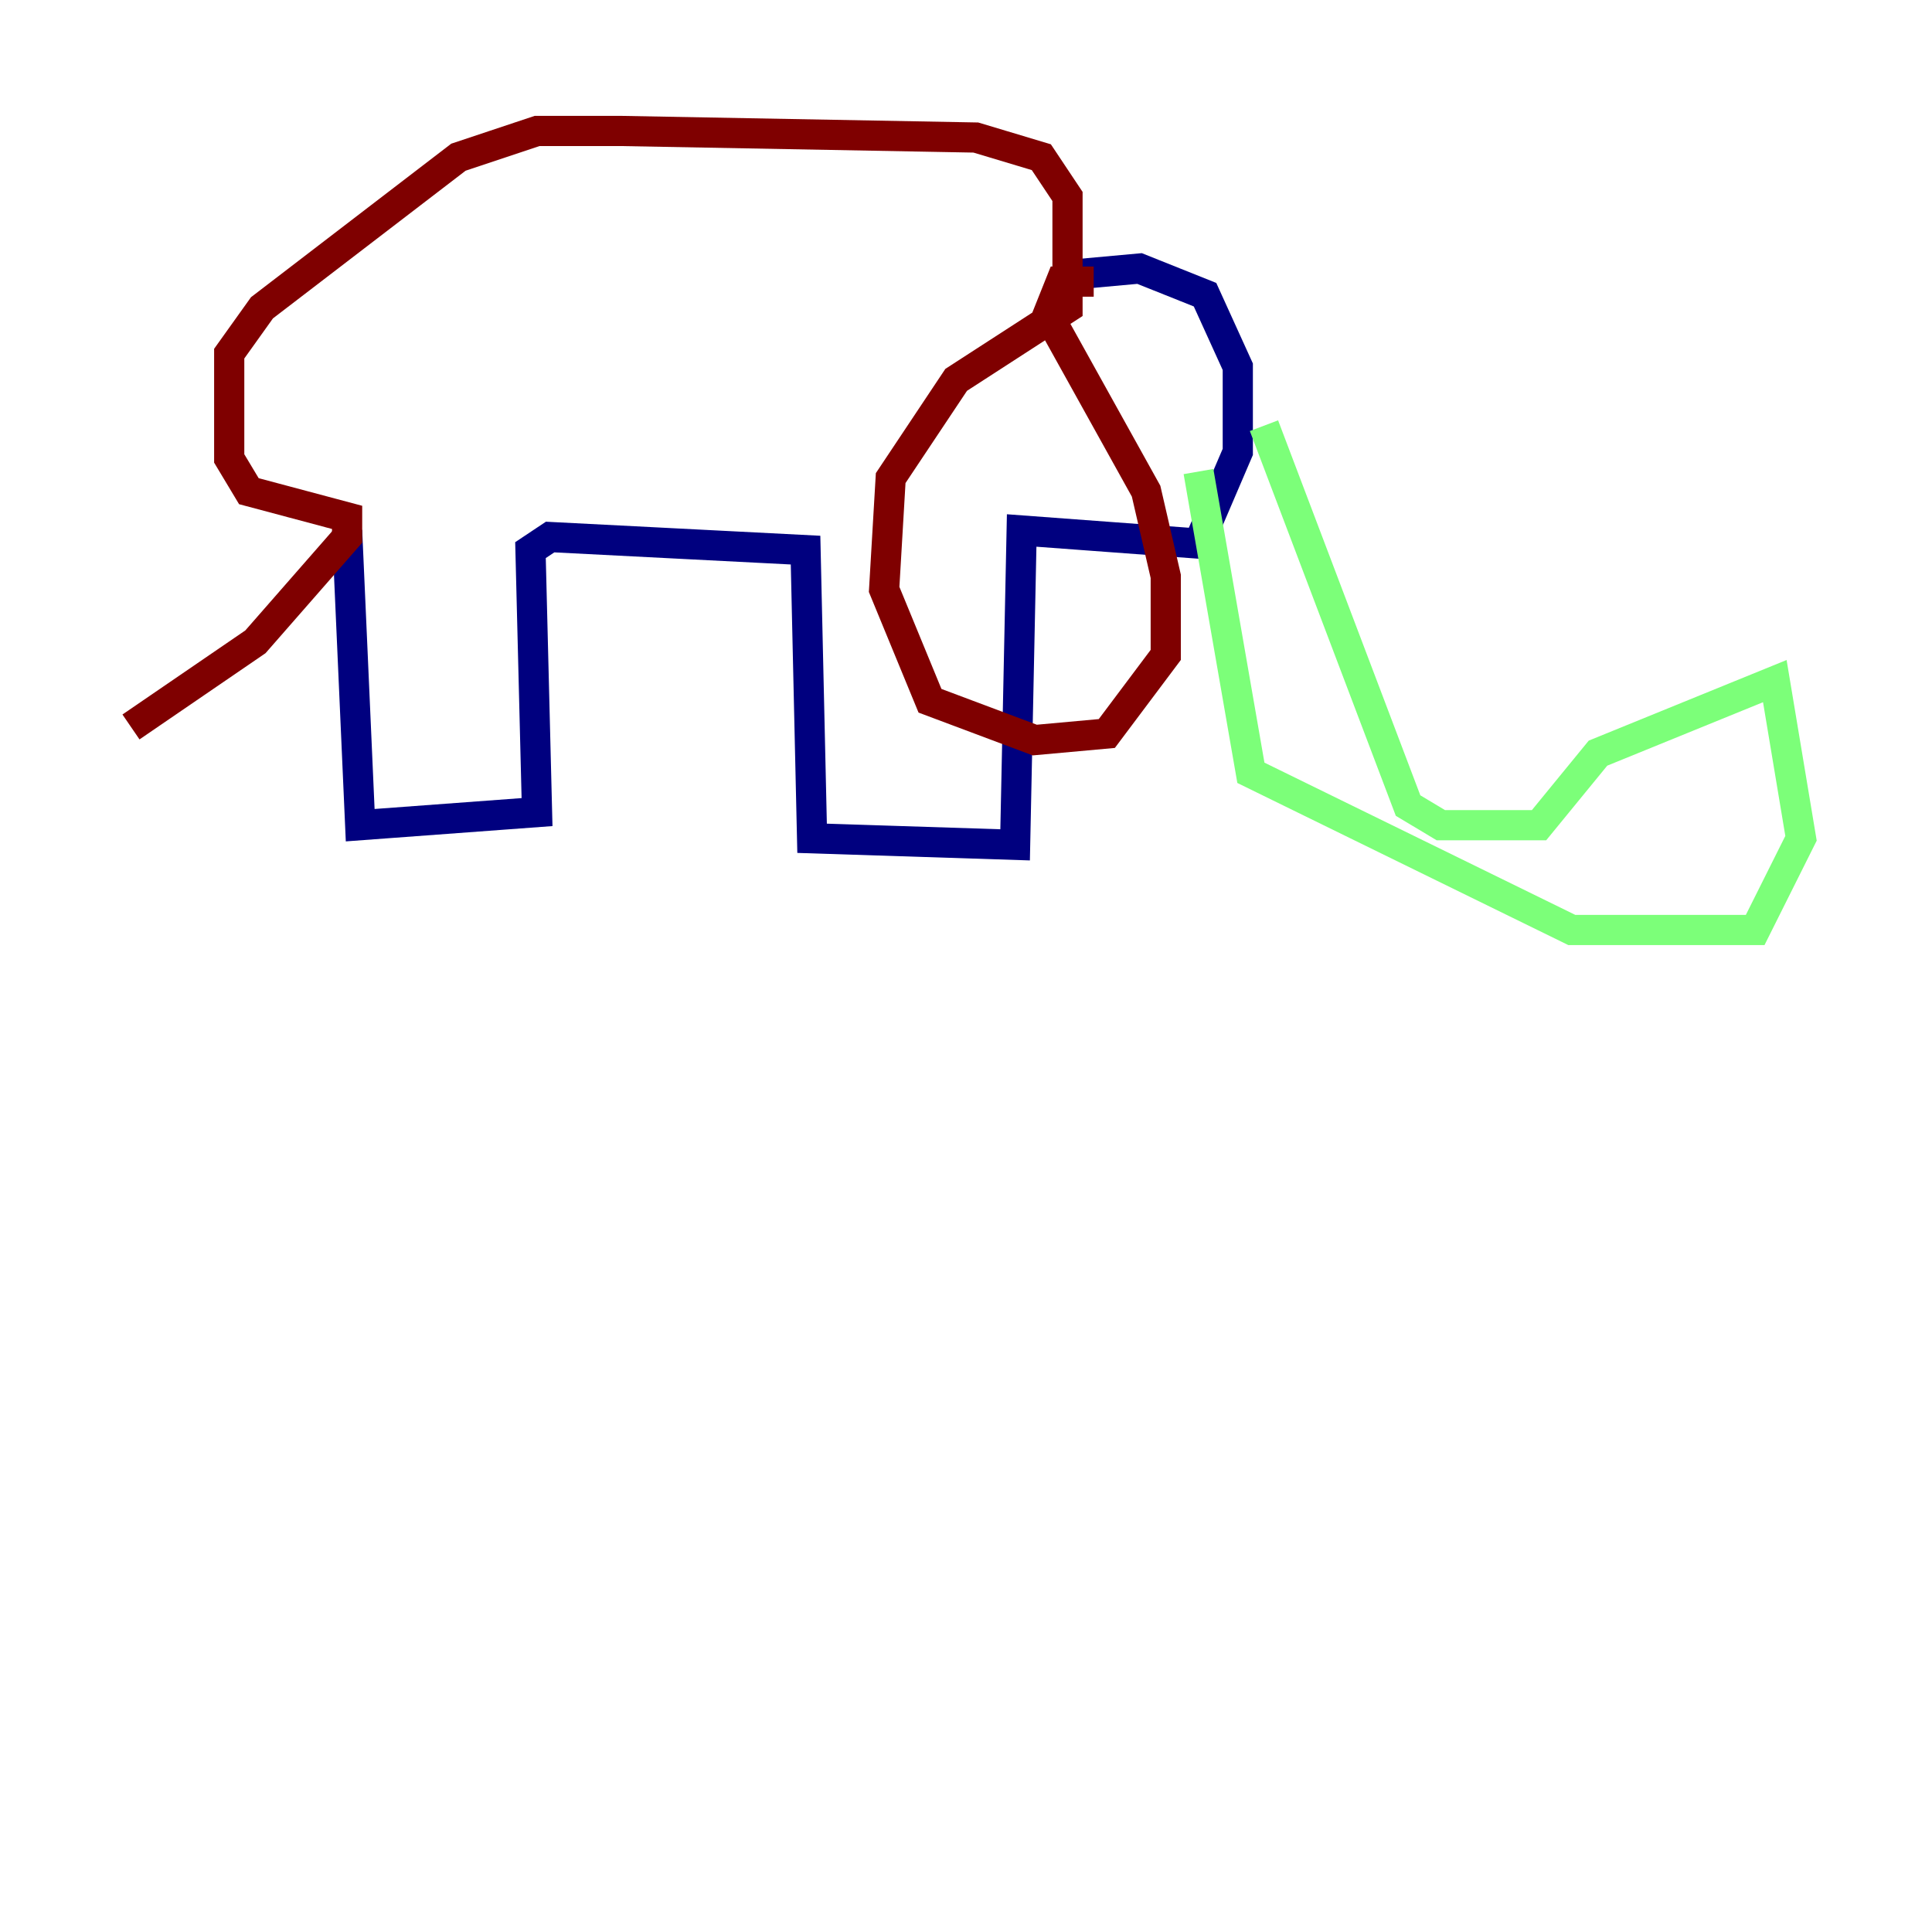 <?xml version="1.0" encoding="utf-8" ?>
<svg baseProfile="tiny" height="128" version="1.2" viewBox="0,0,128,128" width="128" xmlns="http://www.w3.org/2000/svg" xmlns:ev="http://www.w3.org/2001/xml-events" xmlns:xlink="http://www.w3.org/1999/xlink"><defs /><polyline fill="none" points="22.997,35.146 23.864,54.671 35.58,53.803 35.146,36.447 36.447,35.58 53.37,36.447 53.803,55.539 67.254,55.973 67.688,35.146 79.403,36.014 82.007,29.939 82.007,24.298 79.837,19.525 75.498,17.79 70.725,18.224" stroke="#00007f" stroke-width="2" /><polyline fill="none" points="83.742,28.203 93.288,53.37 95.458,54.671 101.966,54.671 105.871,49.898 117.586,45.125 119.322,55.539 116.285,61.614 104.136,61.614 82.875,51.2 79.403,31.241" stroke="#7cff79" stroke-width="2" /><polyline fill="none" points="72.461,18.658 70.291,18.658 69.424,20.827 75.932,32.542 77.234,38.183 77.234,43.39 73.329,48.597 68.556,49.031 61.614,46.427 58.576,39.051 59.01,31.675 63.349,25.166 70.725,20.393 70.725,13.017 68.99,10.414 64.651,9.112 41.22,8.678 35.58,8.678 30.373,10.414 17.356,20.393 15.186,23.43 15.186,30.373 16.488,32.542 22.997,34.278 22.997,35.58 16.922,42.522 8.678,48.163" stroke="#7f0000" stroke-width="2" /></svg>